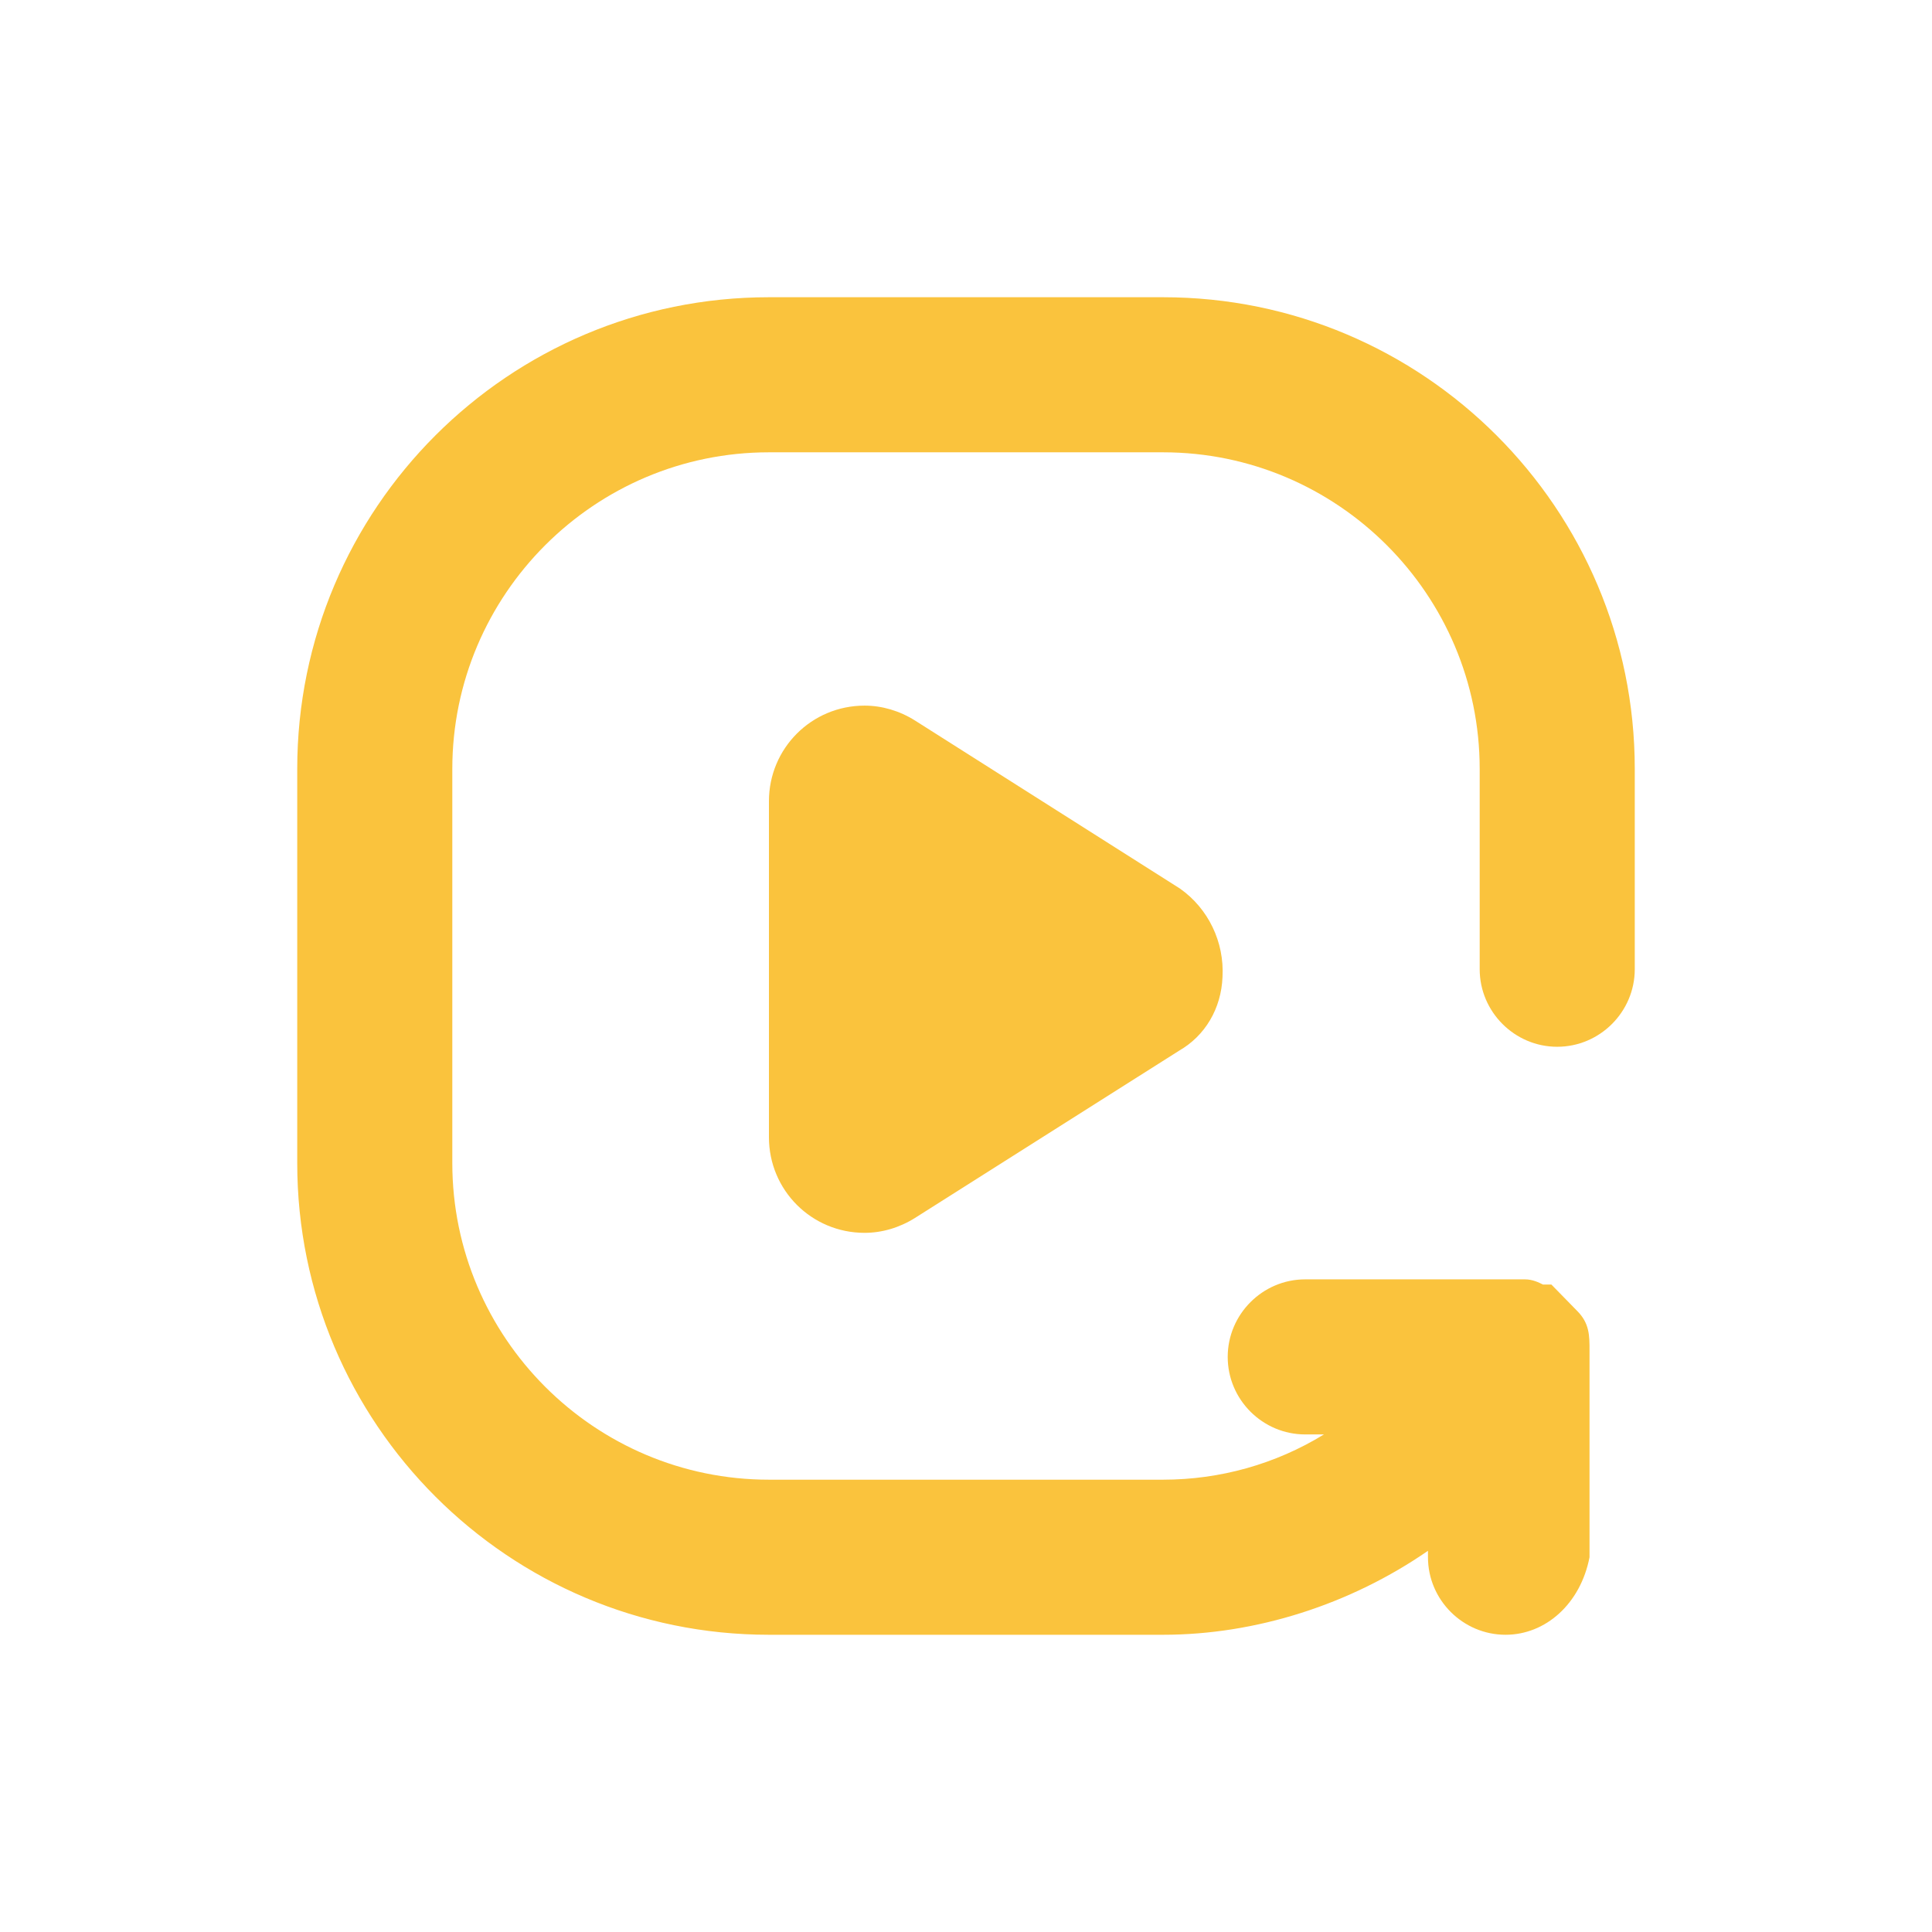 <svg width="26" height="26" viewBox="0 0 26 26" fill="none" xmlns="http://www.w3.org/2000/svg">
<path d="M22 10.348V13.043C22 13.617 21.53 14.087 20.956 14.087C20.383 14.087 19.913 13.617 19.913 13.043V10.348C19.913 8 18 6.087 15.652 6.087H10.348C8 6.087 6.087 8 6.087 10.348V15.652C6.087 18 8 19.913 10.348 19.913H15.652C16.417 19.913 17.165 19.704 17.817 19.304H17.565C16.991 19.304 16.522 18.835 16.522 18.261C16.522 17.687 16.991 17.217 17.565 17.217H20.522C20.626 17.217 20.713 17.261 20.765 17.287H20.878L21.226 17.643C21.391 17.809 21.391 17.974 21.391 18.174V20.957C21.27 21.583 20.8 22 20.261 22C19.687 22 19.217 21.53 19.217 20.957V20.87C18.174 21.591 16.904 22 15.652 22H10.348C6.843 22 4 19.157 4 15.652V10.348C4 6.843 6.843 4 10.348 4H15.652C19.157 4 22 6.843 22 10.348Z" fill="#FAC33D"/>
<path d="M16.452 13.148C16.435 13.574 16.217 13.939 15.869 14.139L12.313 16.391C12.104 16.522 11.869 16.591 11.635 16.591C10.922 16.591 10.348 16.017 10.348 15.304V10.783C10.348 10.07 10.922 9.496 11.635 9.496C11.869 9.496 12.104 9.565 12.313 9.696L15.878 11.957C16.261 12.226 16.478 12.678 16.452 13.148Z" fill="#FAC33D"/>
</svg>
